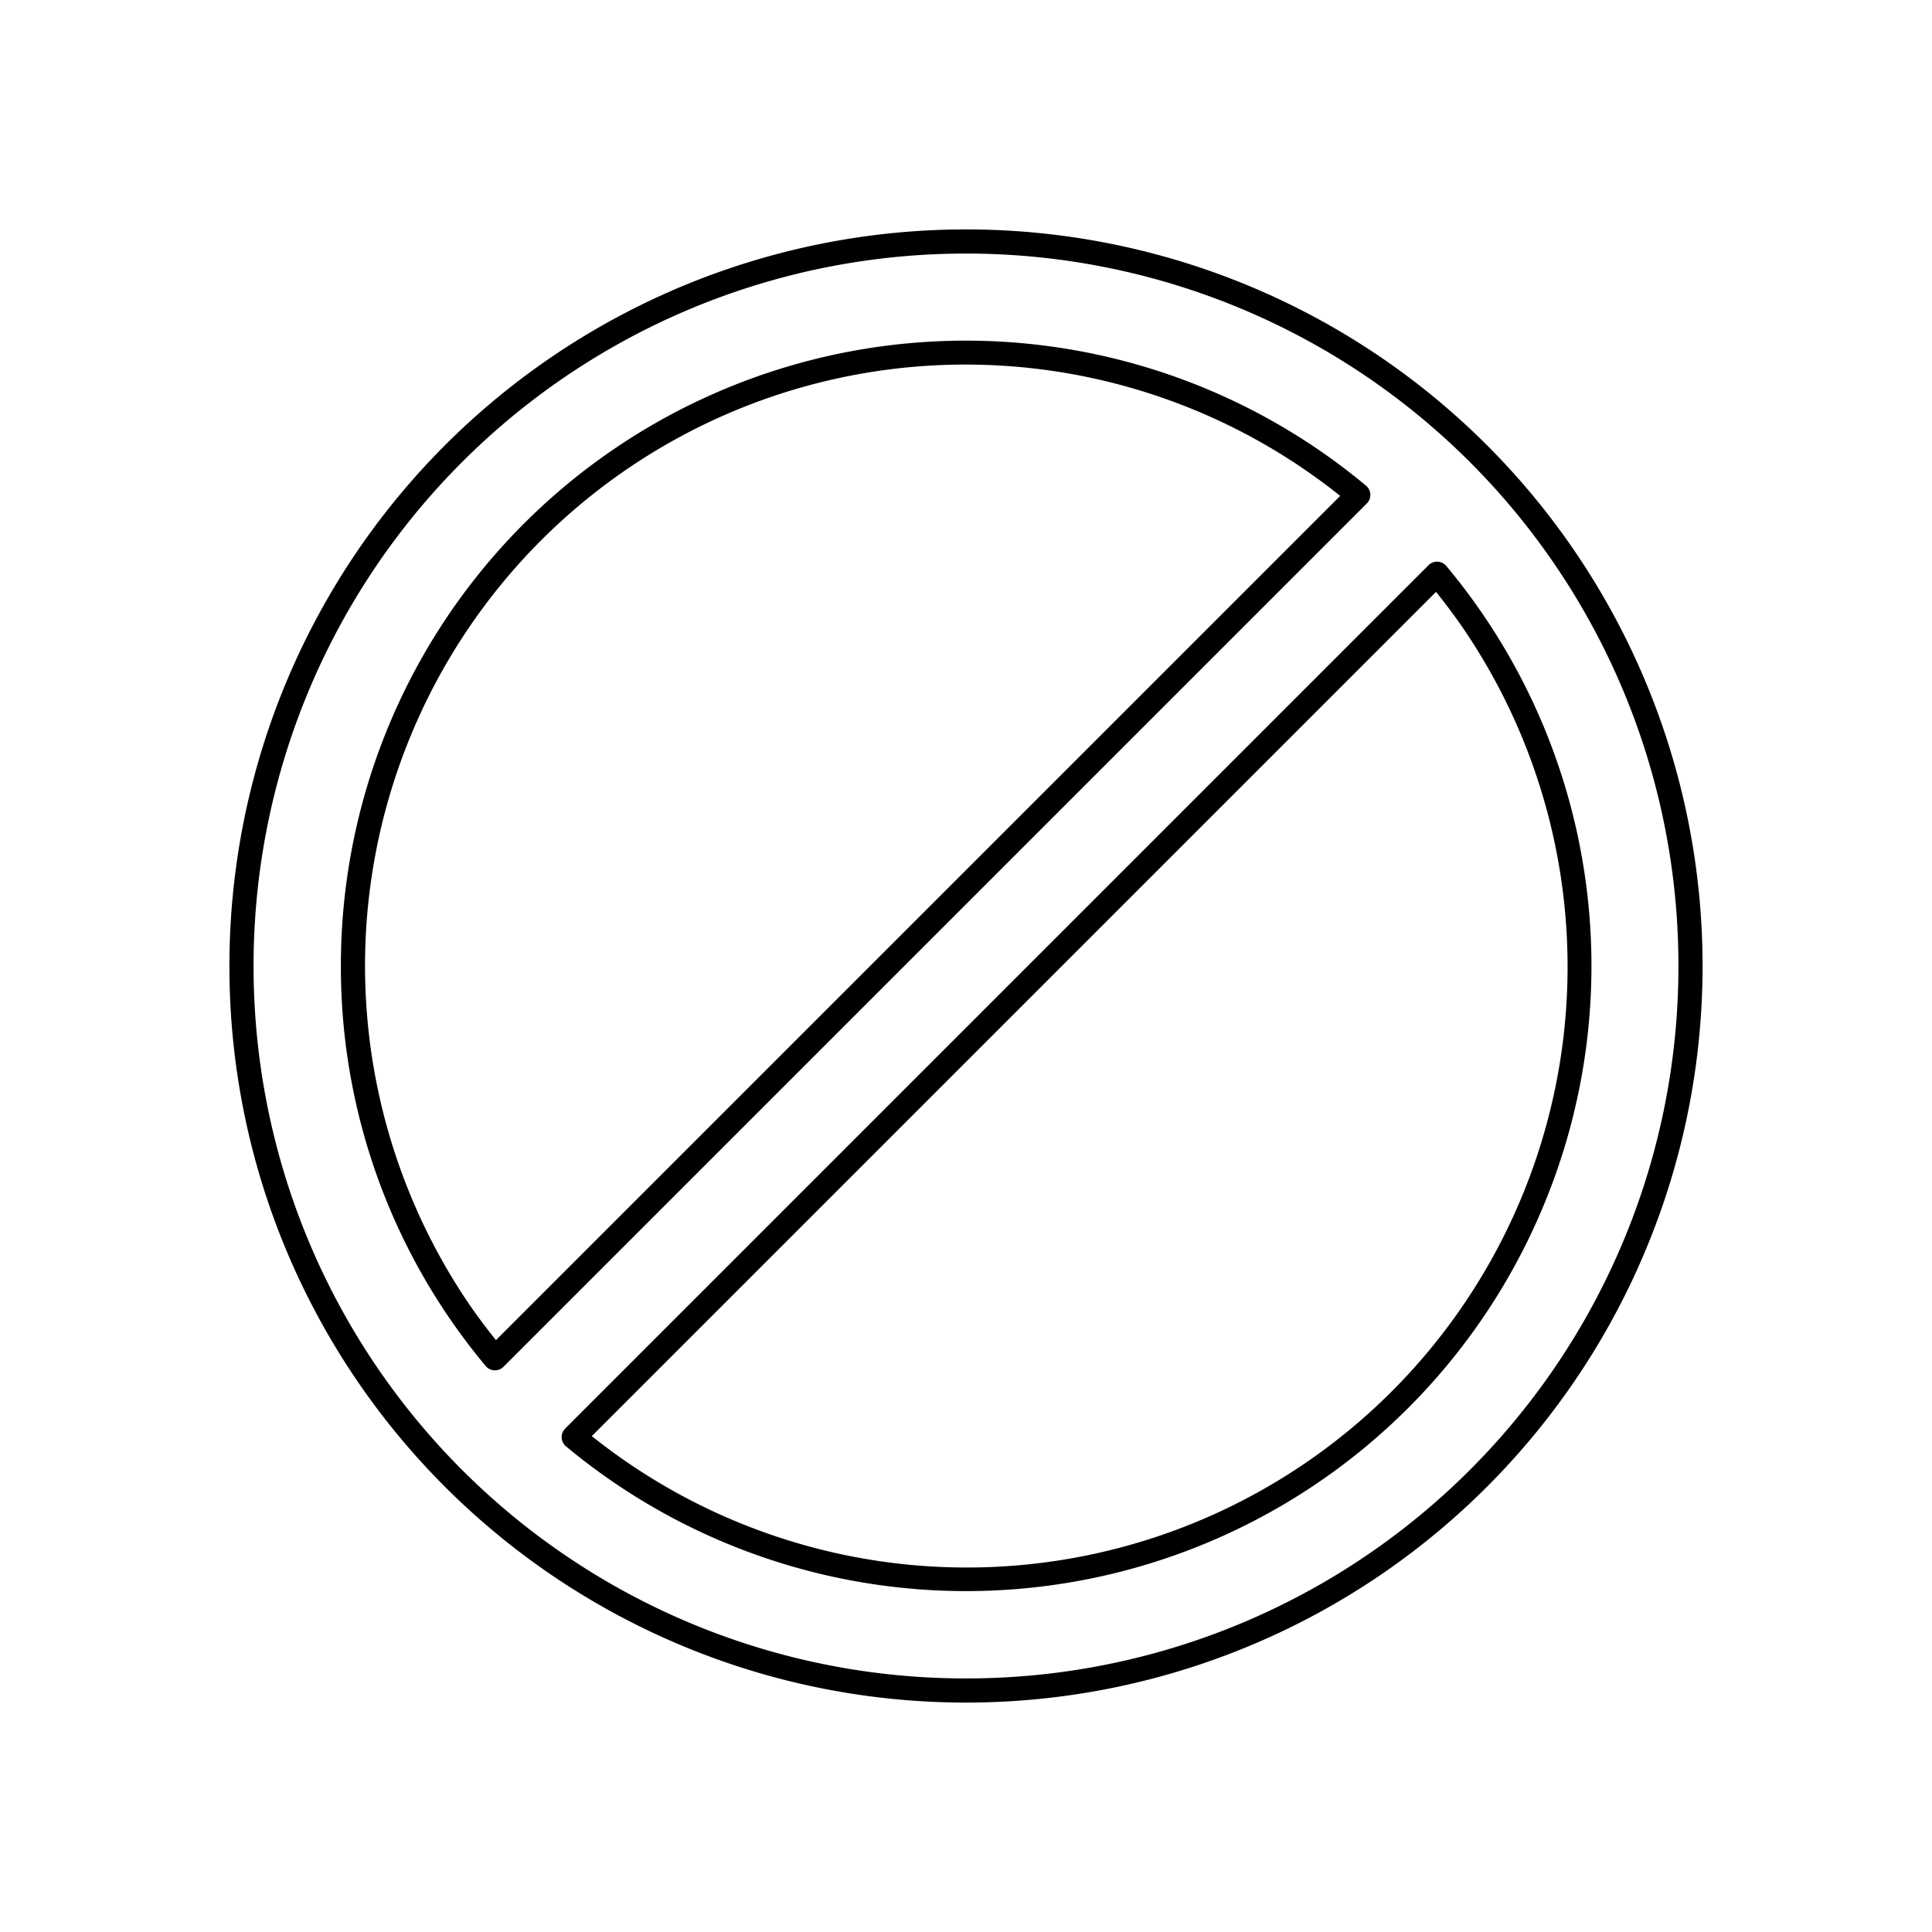 <svg xmlns="http://www.w3.org/2000/svg" viewBox="0 0 320 320">
  <title>_.interface.no-parking-sign</title>
  <g id="plus">
    <path d="M93.031,238.115a1.992,1.992,0,0,0,.717,1.446A103.565,103.565,0,0,0,255.405,200.299l-1.842-.779,1.842.779A103.285,103.285,0,0,0,239.56,93.75a2,2,0,0,0-2.95-.134L93.615,236.611A1.992,1.992,0,0,0,93.031,238.115ZM242.545,104.355A99.507,99.507,0,0,1,98.02,237.863L237.852,98.031C239.491,100.083,241.075,102.178,242.545,104.355Z" class="fill"/>
    <path d="M74.14,217.884a103.773,103.773,0,0,0,6.301,8.366,2,2,0,0,0,2.95.134L226.385,83.389a2,2,0,0,0-.134-2.95A103.497,103.497,0,0,0,56.461,160l2,0-2,0A103.014,103.014,0,0,0,74.14,217.884Zm-5.861-96.625A99.411,99.411,0,0,1,221.98,82.137L82.148,221.969c-1.639-2.052-3.223-4.146-4.694-6.323a99.722,99.722,0,0,1-9.176-94.387Z" class="fill"/>
    <path d="M47.592,207.492A122.03,122.03,0,0,0,159.972,282h.042A121.969,121.969,0,0,0,281.999,160.058h0l0-.012,0-.026v-.008h0v-.033h0A121.971,121.971,0,0,0,160.019,38h-.03A121.971,121.971,0,0,0,38,159.981v.03A121.658,121.658,0,0,0,47.592,207.492ZM42,159.981v0A117.908,117.908,0,0,1,159.989,42h.03A117.908,117.908,0,0,1,278,159.989v.03A117.908,117.908,0,0,1,160.011,278h-.03A117.908,117.908,0,0,1,42,160.011Z" class="fill"/>
  </g>
</svg>
